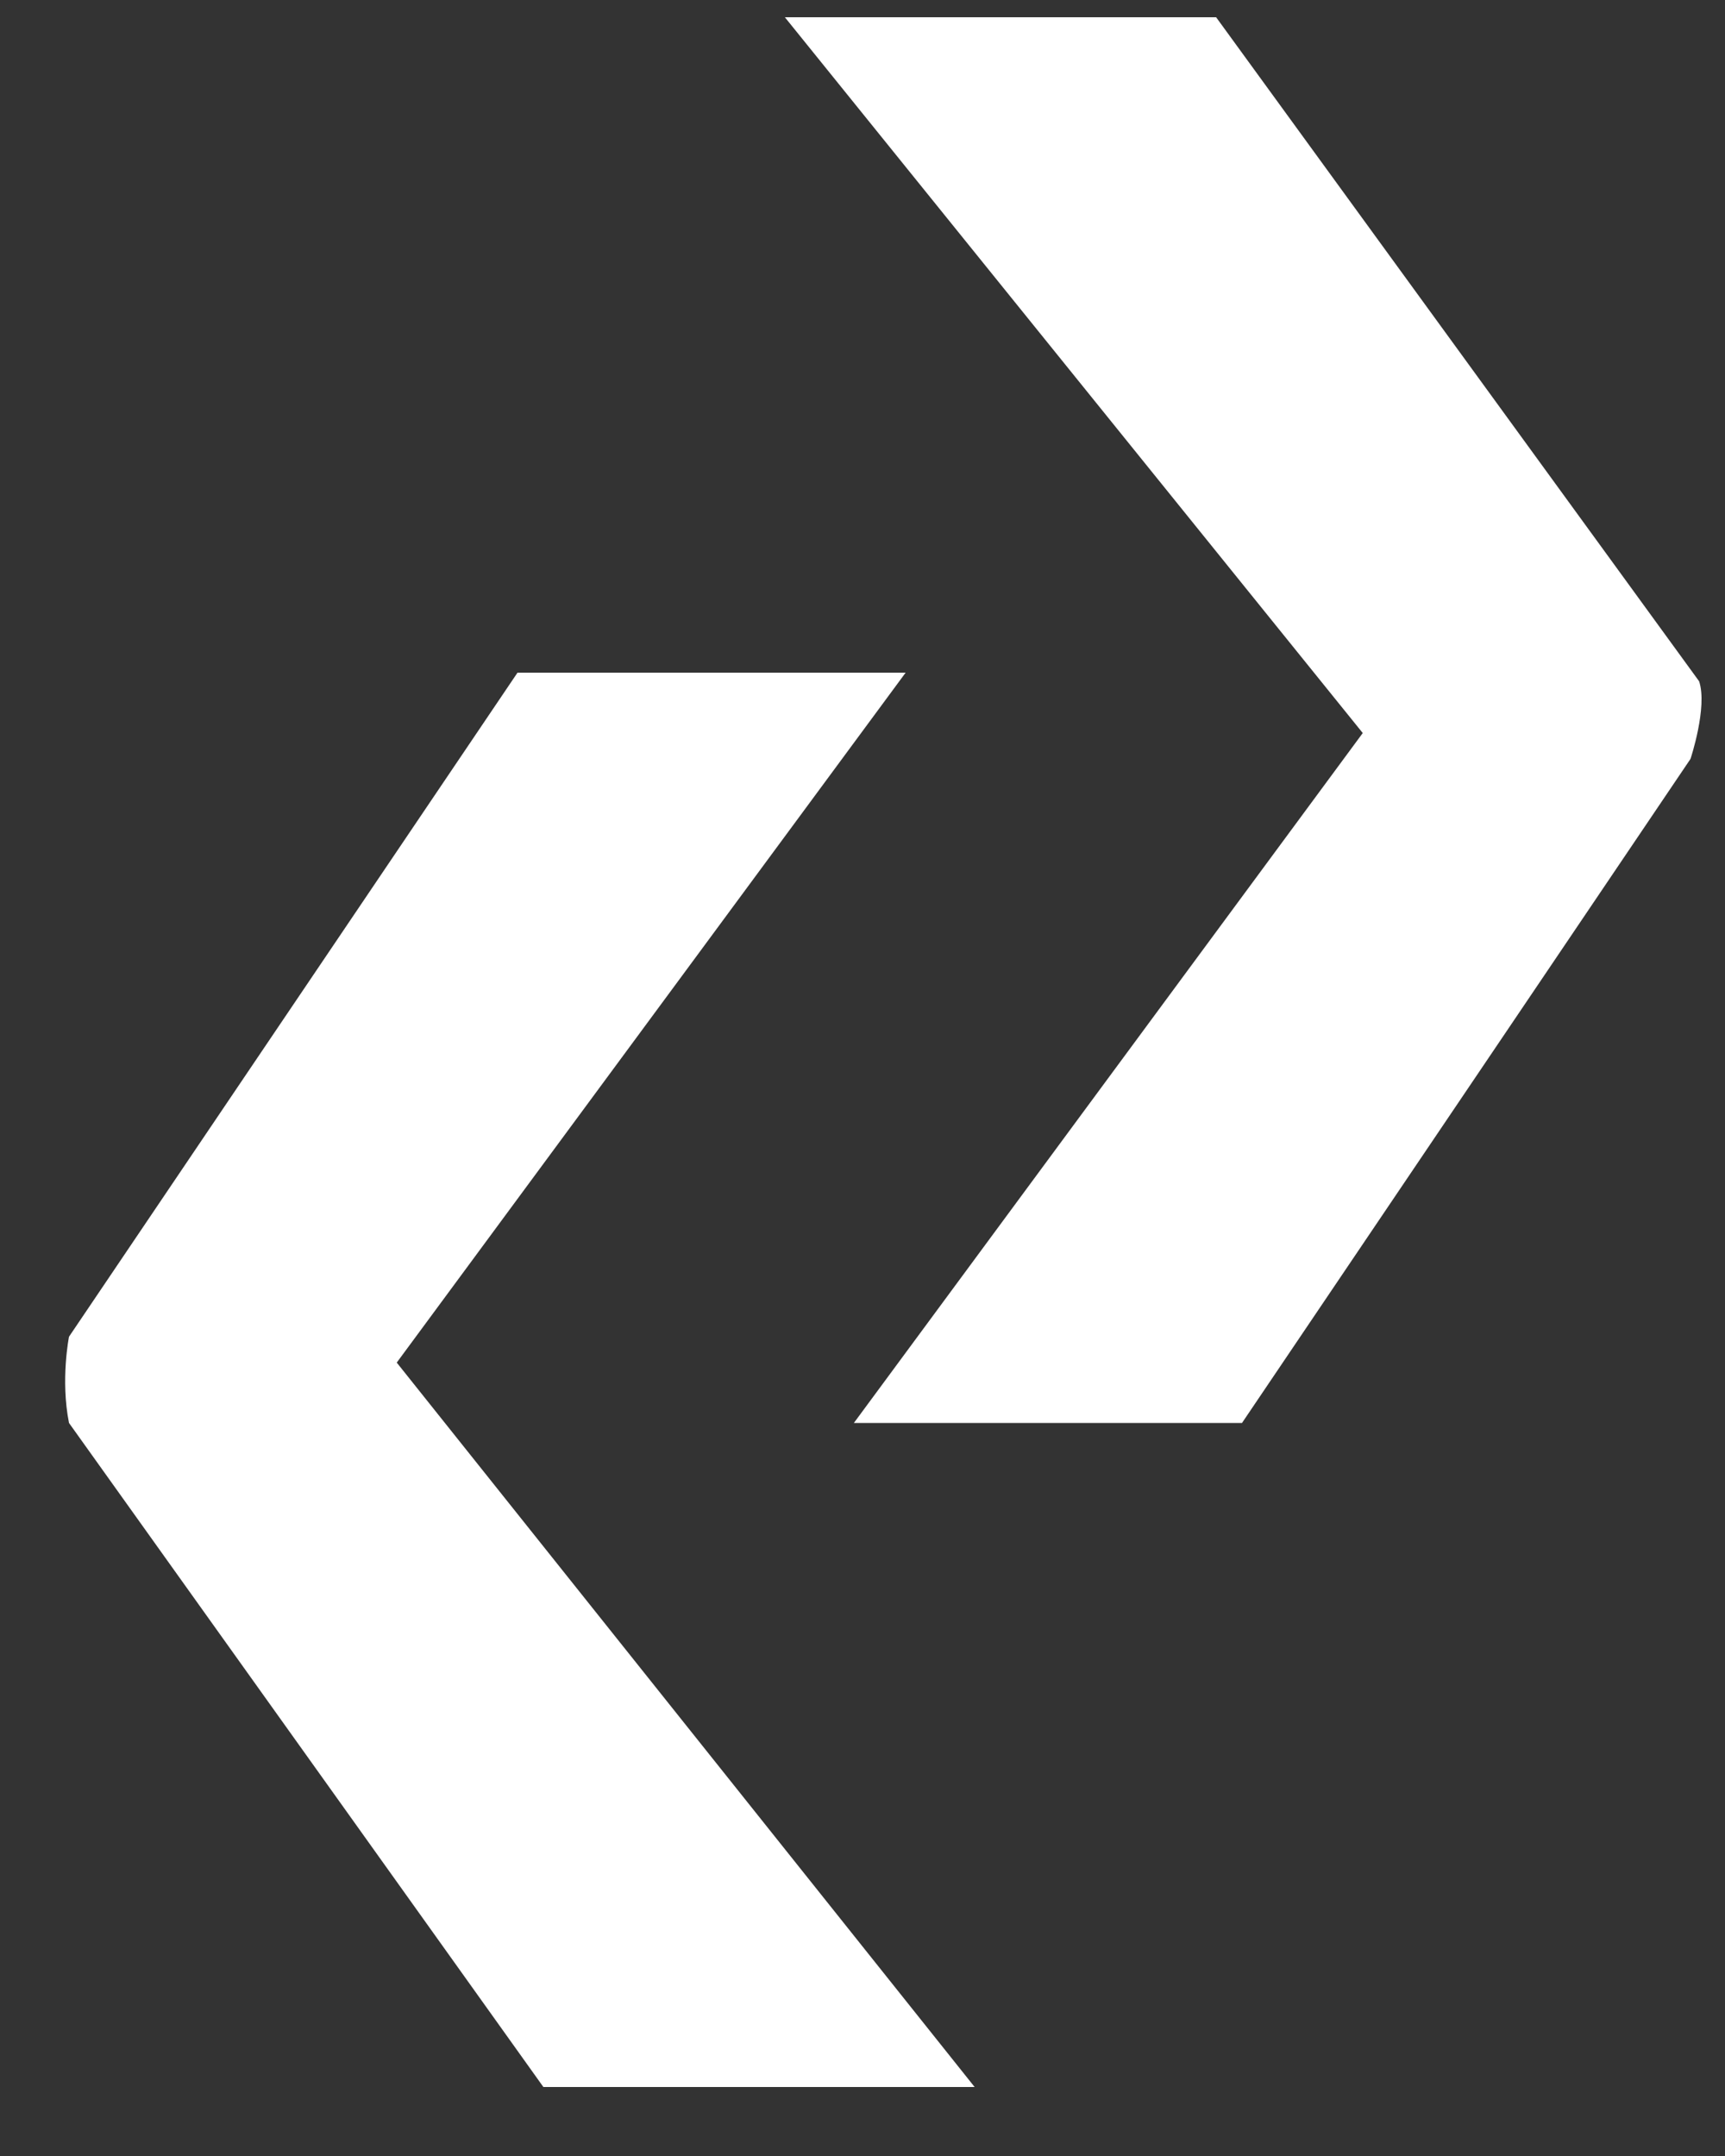 <?xml version="1.0" encoding="utf-8"?>
<!-- Generator: Adobe Illustrator 19.0.0, SVG Export Plug-In . SVG Version: 6.00 Build 0)  -->
<svg version="1.1" id="Layer_1" xmlns="http://www.w3.org/2000/svg" xmlns:xlink="http://www.w3.org/1999/xlink" x="0px" y="0px"
	 viewBox="-295 384 20 25" style="enable-background:new -295 384 20 25;" xml:space="preserve">
<rect x="-295" y="384" width="20" height="25" fill="#333333" stroke="none"/>
<style type="text/css">
	.st0{fill:#FFFFFF;}
</style>
<title>Group</title>
<desc>Created with Sketch.</desc>
<g id="Webapp---concept">
	<g id="Peektime---concept-Copy" transform="translate(-32, -7)">
		<g id="Group-26" transform="translate(0, 7)">
			<g id="Group-19">
				<g id="Group-4" transform="translate(32, 0)">
					<g id="Group">
						<path id="Fill-36" class="st0" d="M-294.2,399.5l5.2-7.7h4.5l-5.9,8l6.7,8.4h-5l-5.5-7.7C-294.3,400-294.2,399.5-294.2,399.5
							L-294.2,399.5z"/>
						<path id="Fill-37" class="st0" d="M-275.4,392.8l-5.2,7.7h-4.5l5.9-8l-6.7-8.3h5l5.6,7.7
							C-275.2,392.2-275.4,392.8-275.4,392.8L-275.4,392.8z"/>
					</g>
				</g>
			</g>
		</g>
	</g>
</g>
</svg>
